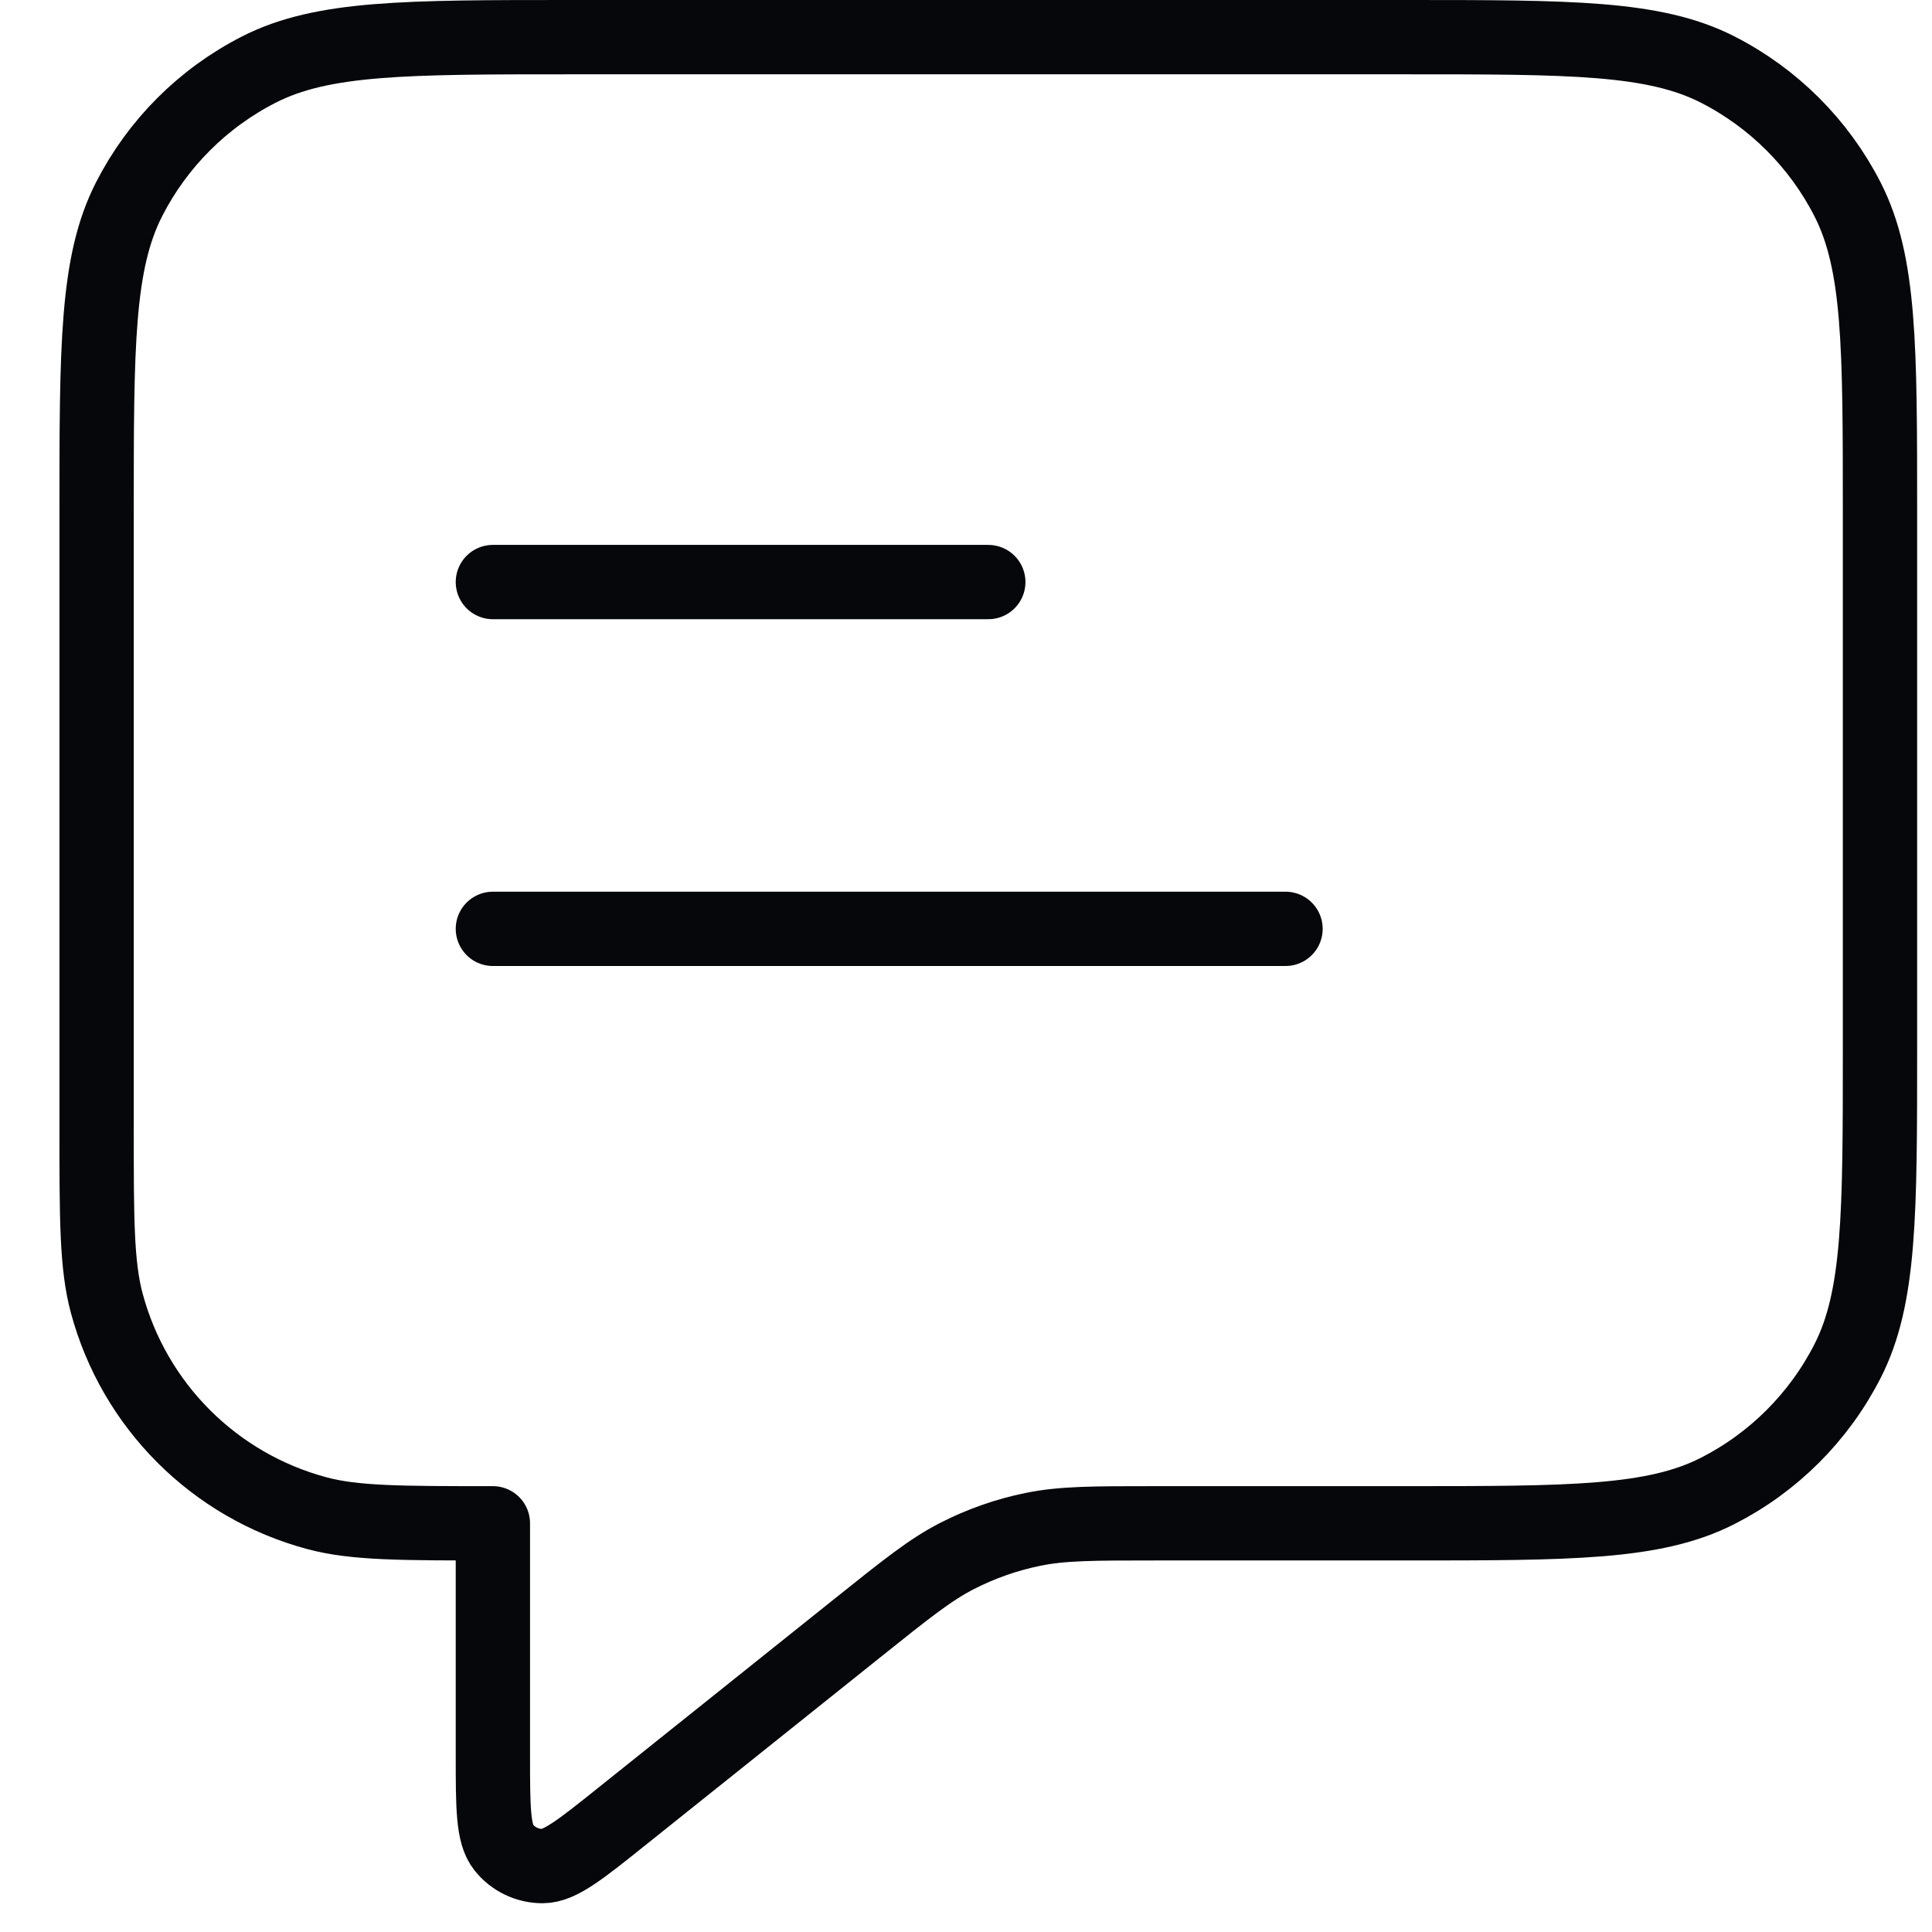 <svg width="26" height="26" viewBox="0 0 26 26" fill="none" xmlns="http://www.w3.org/2000/svg">
<path d="M6.633 7.833H13.3M6.633 12.5H17.3M6.633 20.5V23.614C6.633 24.325 6.633 24.68 6.779 24.862C6.905 25.021 7.098 25.113 7.301 25.113C7.534 25.113 7.811 24.891 8.366 24.447L11.547 21.903C12.197 21.383 12.521 21.123 12.883 20.938C13.204 20.774 13.546 20.654 13.899 20.582C14.297 20.5 14.713 20.5 15.545 20.5H18.9C21.14 20.5 22.26 20.5 23.116 20.064C23.868 19.681 24.48 19.069 24.864 18.316C25.3 17.46 25.3 16.34 25.3 14.1V6.9C25.3 4.66 25.3 3.54 24.864 2.684C24.48 1.932 23.868 1.32 23.116 0.936C22.26 0.5 21.14 0.5 18.9 0.5H7.7C5.46 0.5 4.339 0.5 3.484 0.936C2.731 1.32 2.119 1.932 1.736 2.684C1.3 3.54 1.3 4.66 1.3 6.9V15.167C1.3 16.407 1.3 17.027 1.436 17.535C1.806 18.916 2.884 19.994 4.265 20.364C4.773 20.5 5.393 20.5 6.633 20.5Z" stroke="#06070A" stroke-linecap="round" stroke-linejoin="round"/>
</svg>
